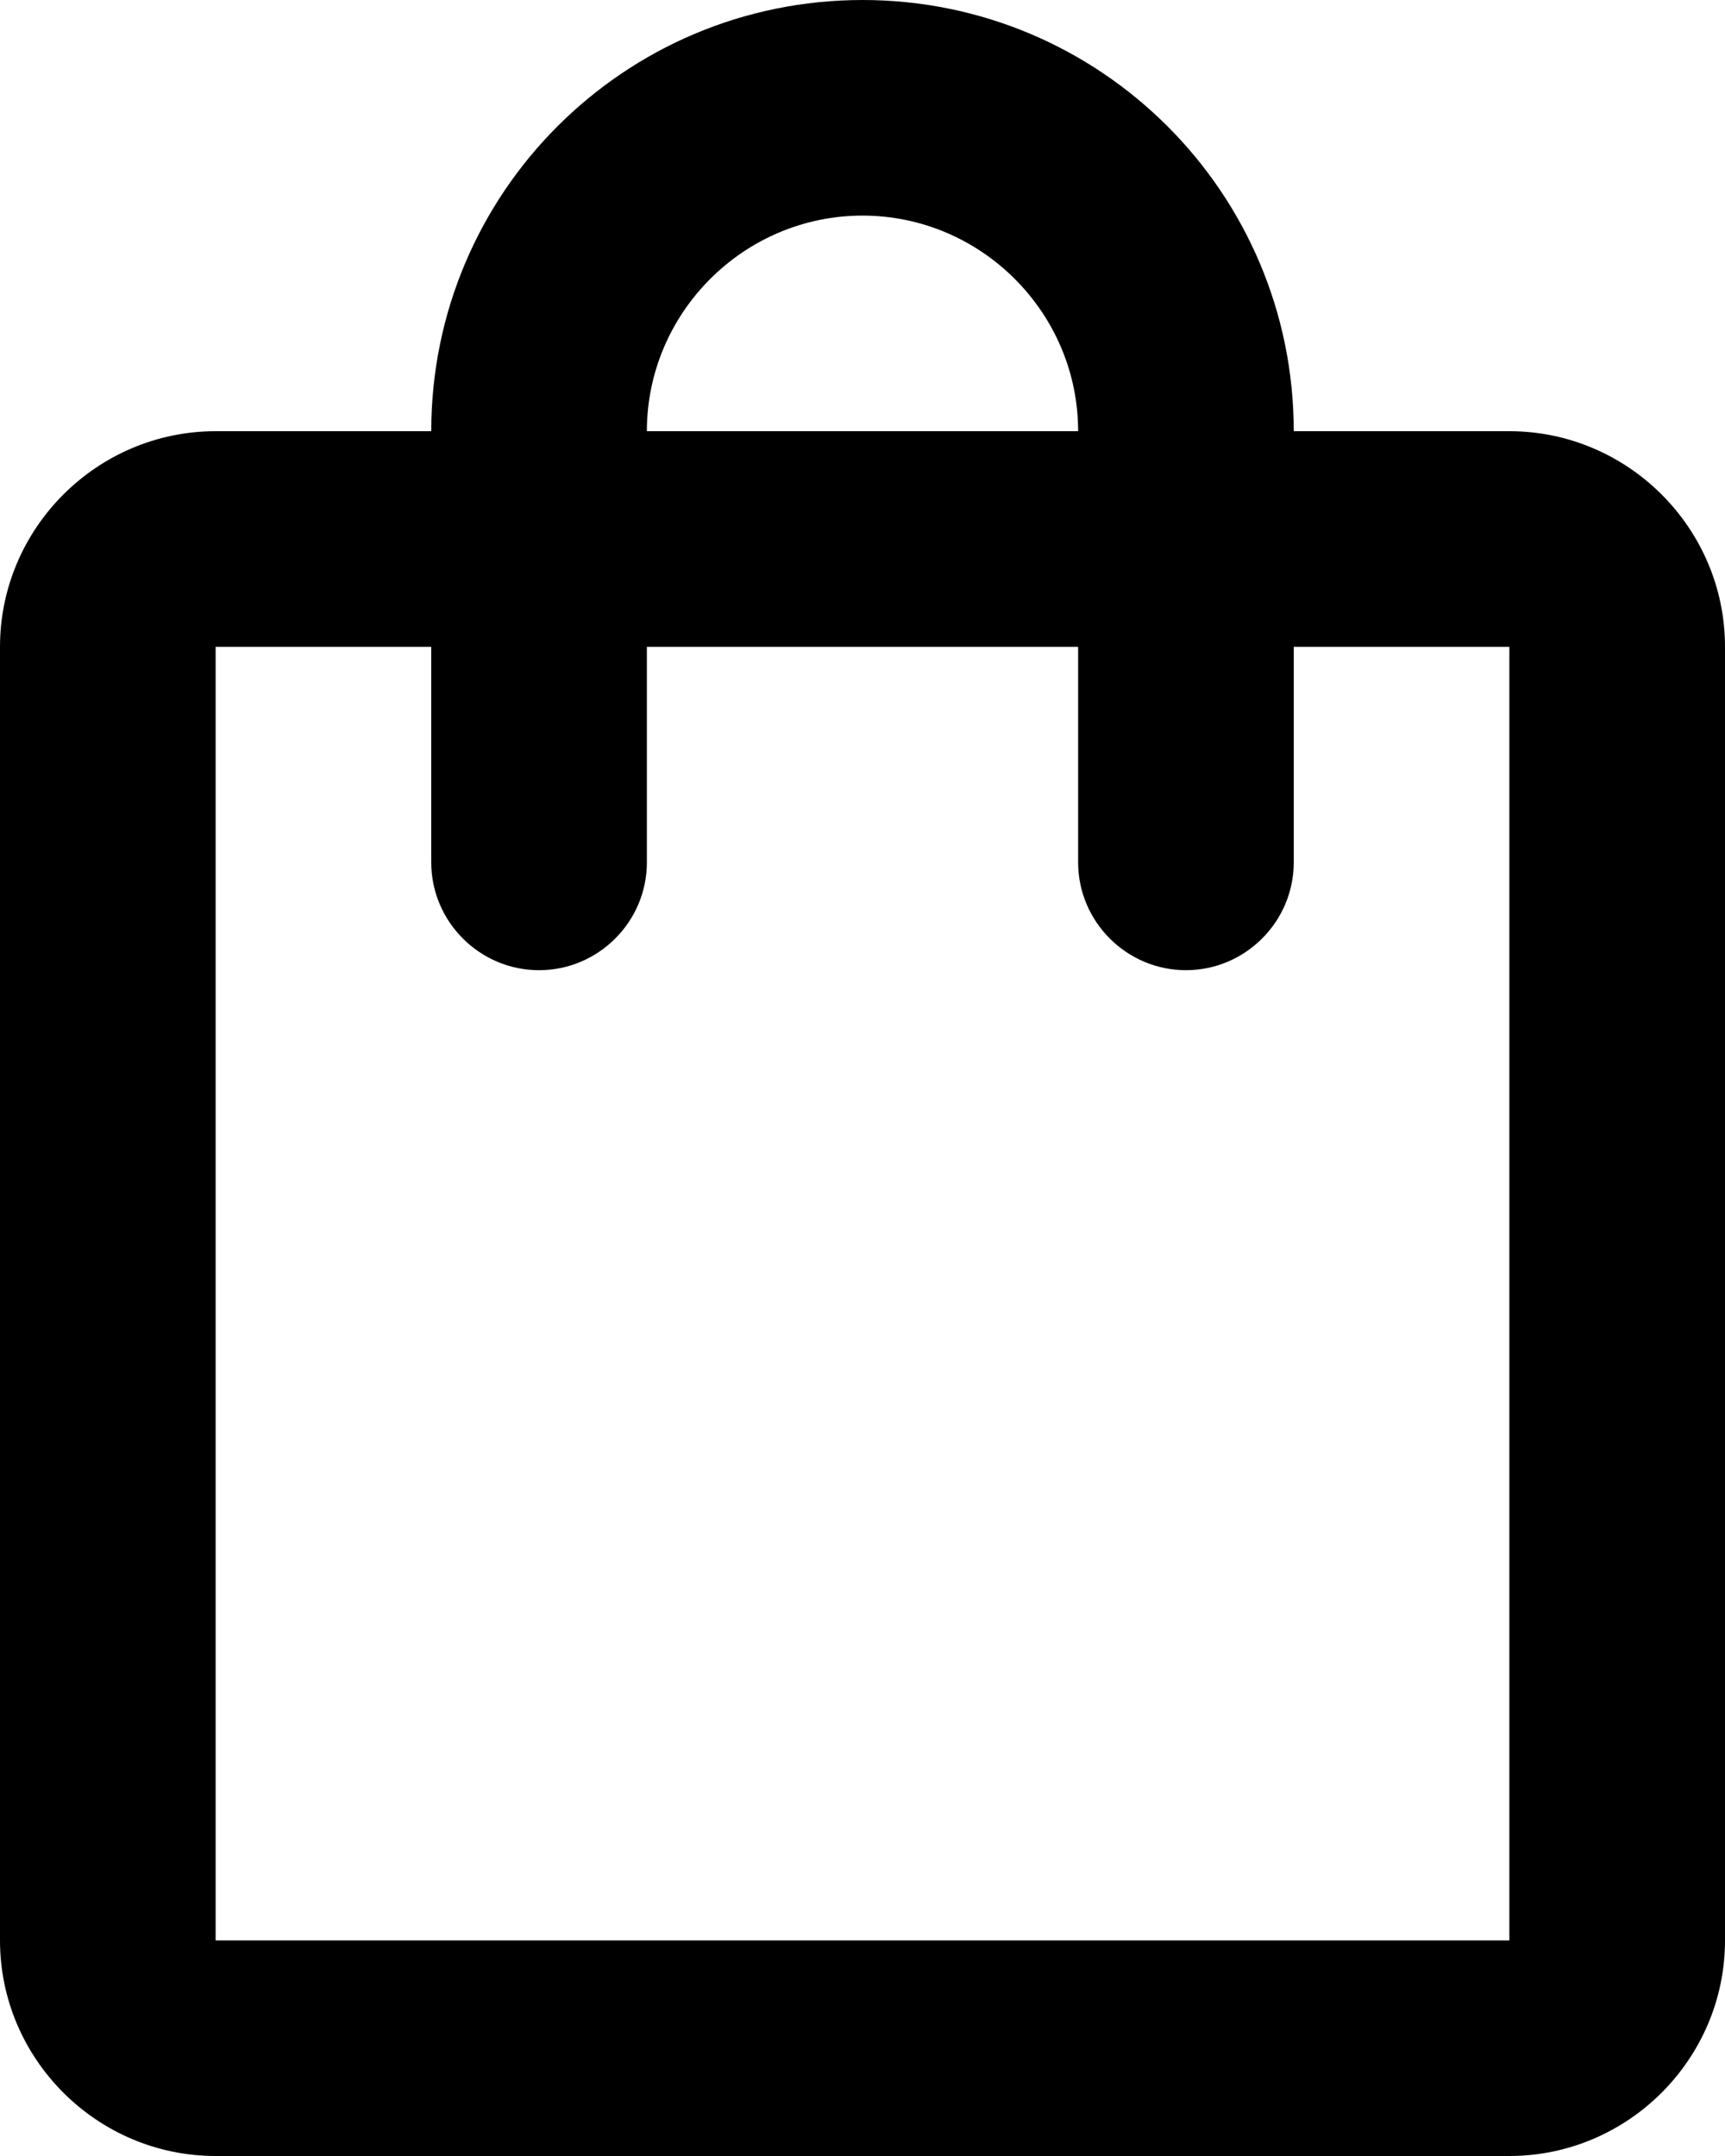 <svg width="28" height="35" viewBox="0 0 28 35" fill="none" xmlns="http://www.w3.org/2000/svg">
<path d="M24.5 7H21C21 3.132 17.867 0 14 0C10.133 0 7 3.132 7 7H3.5C1.575 7 0 8.575 0 10.5V31.5C0 33.425 1.575 35 3.5 35H24.5C26.425 35 28 33.425 28 31.5V10.5C28 8.575 26.425 7 24.5 7ZM14 3.5C15.925 3.5 17.5 5.075 17.5 7H10.5C10.5 5.075 12.075 3.5 14 3.5ZM24.5 31.5H3.5V10.5H7V14C7 14.963 7.787 15.75 8.75 15.75C9.713 15.75 10.5 14.963 10.5 14V10.5H17.5V14C17.5 14.963 18.288 15.75 19.25 15.75C20.212 15.75 21 14.963 21 14V10.5H24.5V31.5Z" fill="black"/>
</svg>
